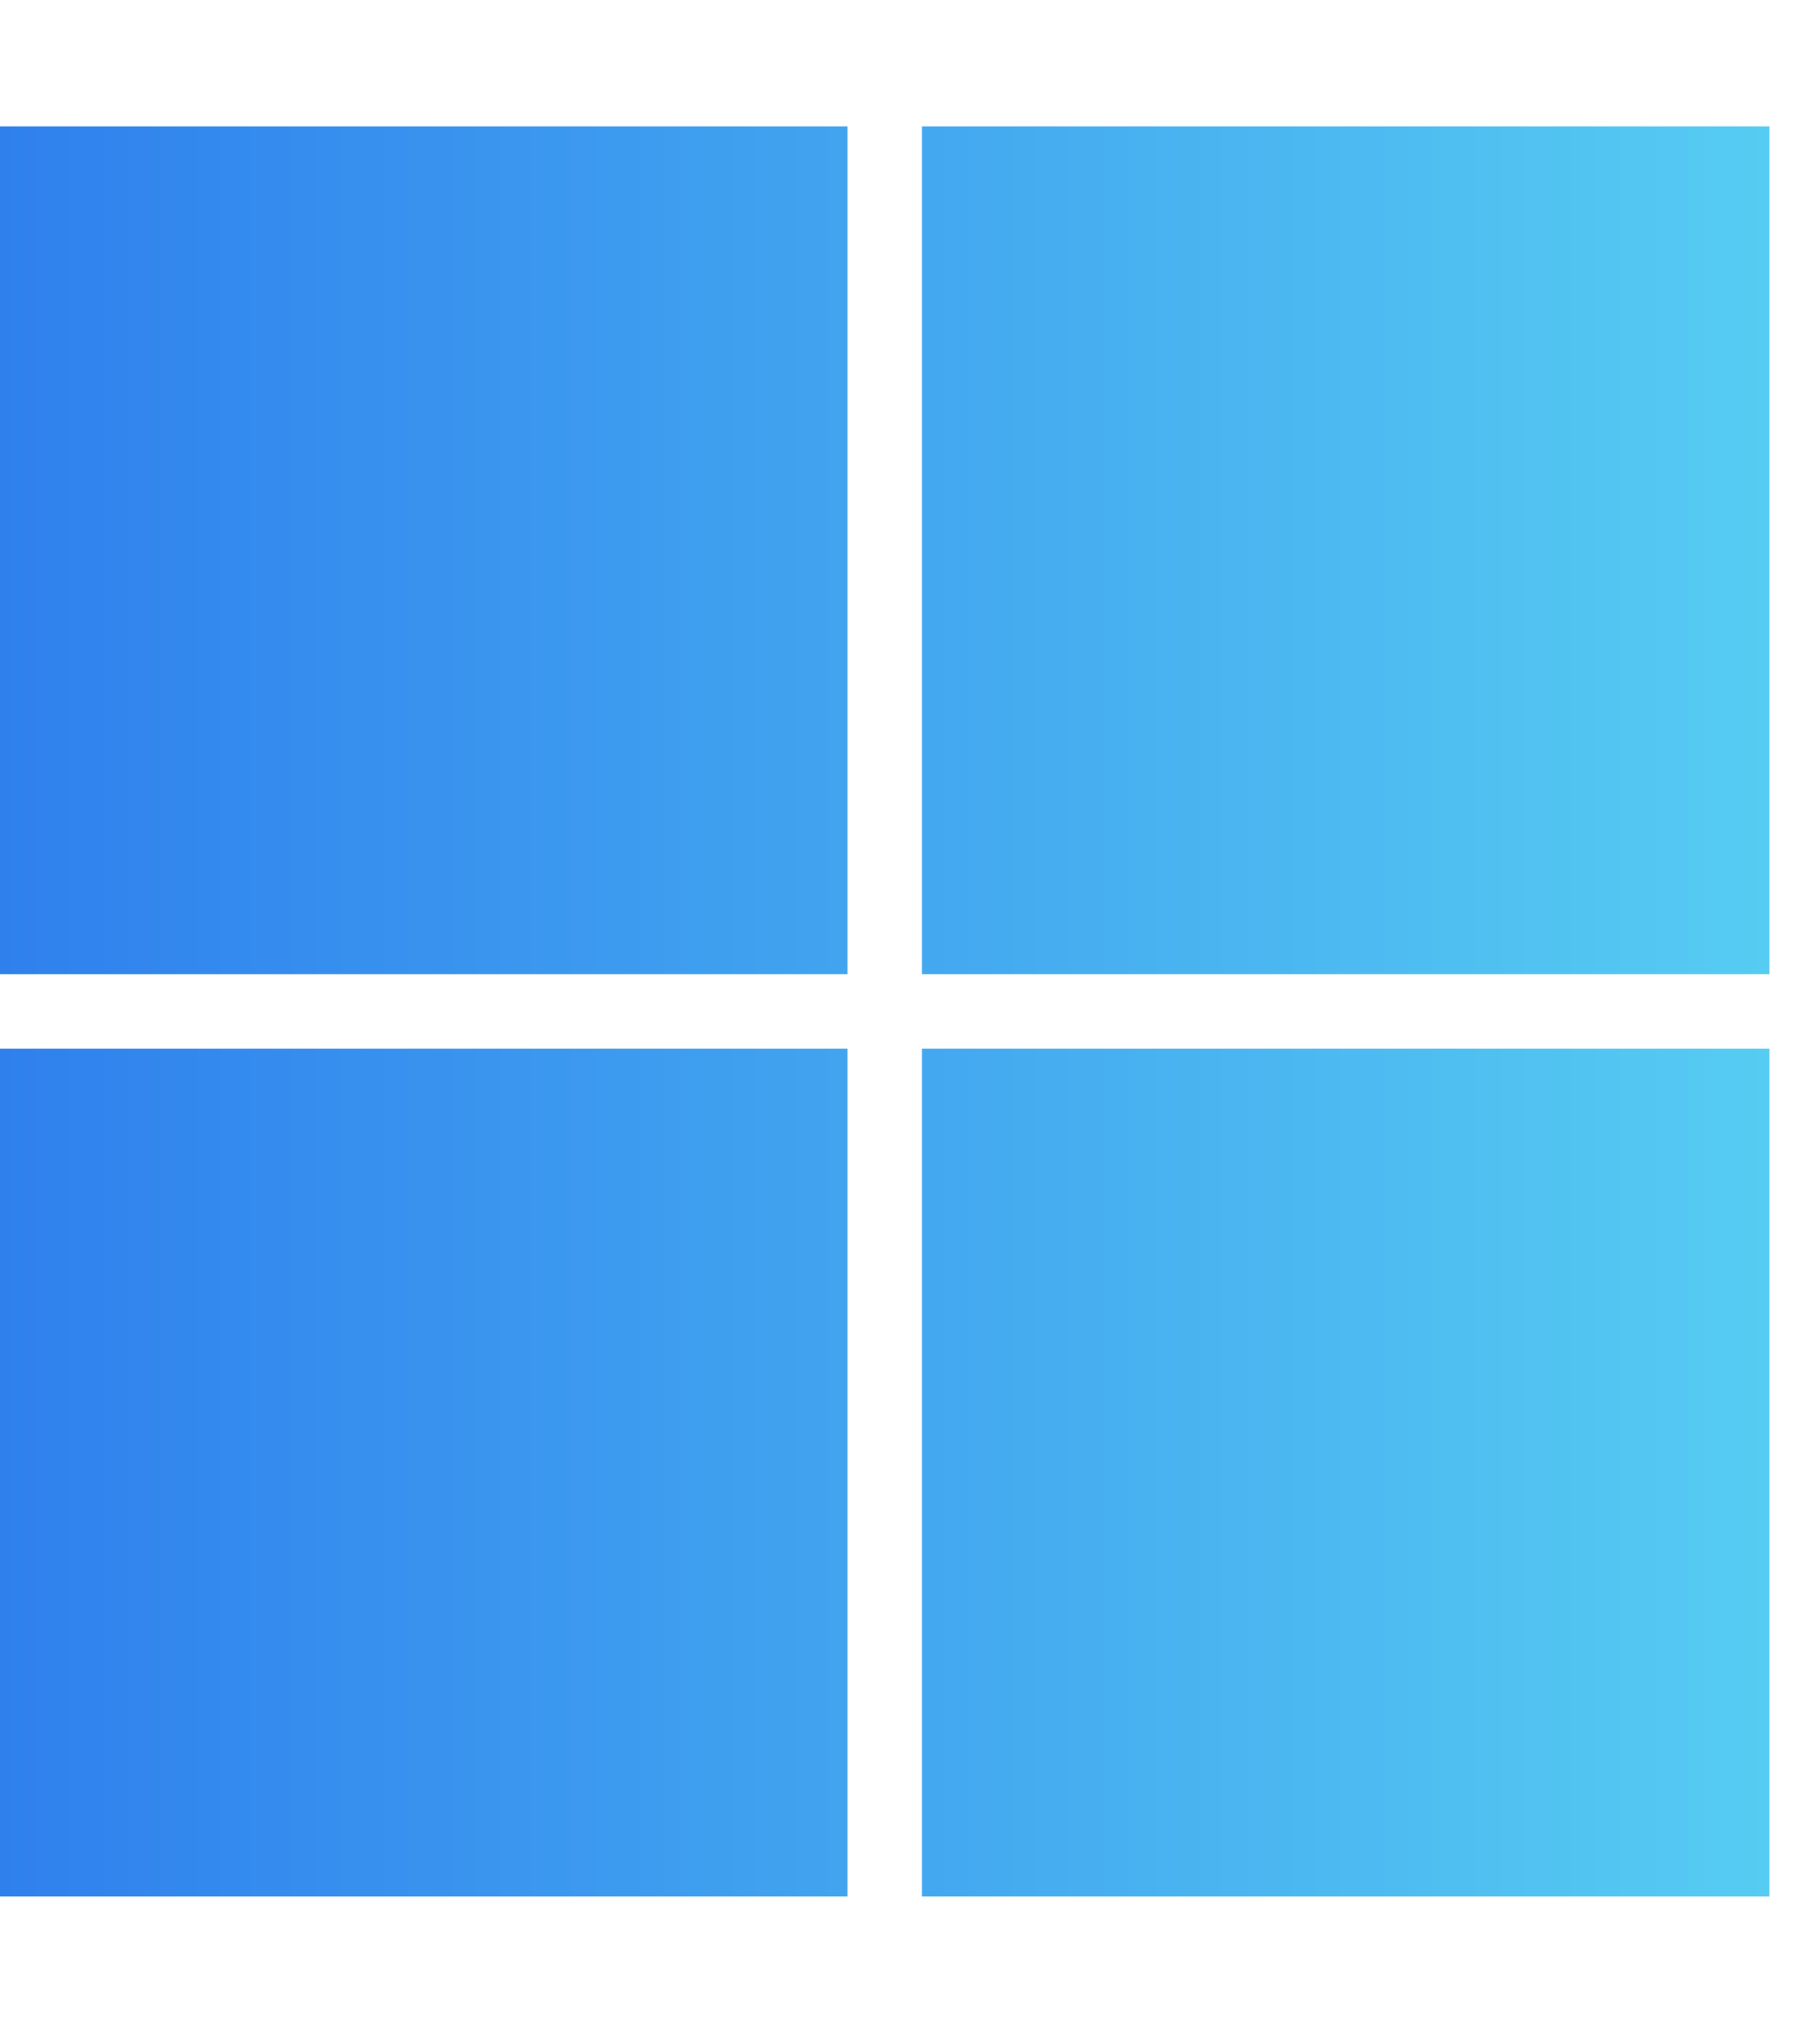 <svg width="27" height="30" viewBox="0 0 27 30" fill="none" xmlns="http://www.w3.org/2000/svg">
<g clip-path="url(#clip0_1967_1598)">
<path d="M0 1.875H12.574V14.449H0V1.875ZM13.676 1.875H26.25V14.449H13.676V1.875ZM0 15.551H12.574V28.125H0V15.551ZM13.676 15.551H26.25V28.125H13.676V15.551Z" fill="url(#paint0_linear_1967_1598)"/>
</g>
<defs>
<linearGradient id="paint0_linear_1967_1598" x1="26.25" y1="15" x2="4.14625e-07" y2="15" gradientUnits="userSpaceOnUse">
<stop stop-color="#56CCF2"/>
<stop offset="1" stop-color="#2F80ED"/>
</linearGradient>
<clipPath id="clip0_1967_1598">
<rect width="26.25" height="30" fill="white"/>
</clipPath>
</defs>
</svg>

